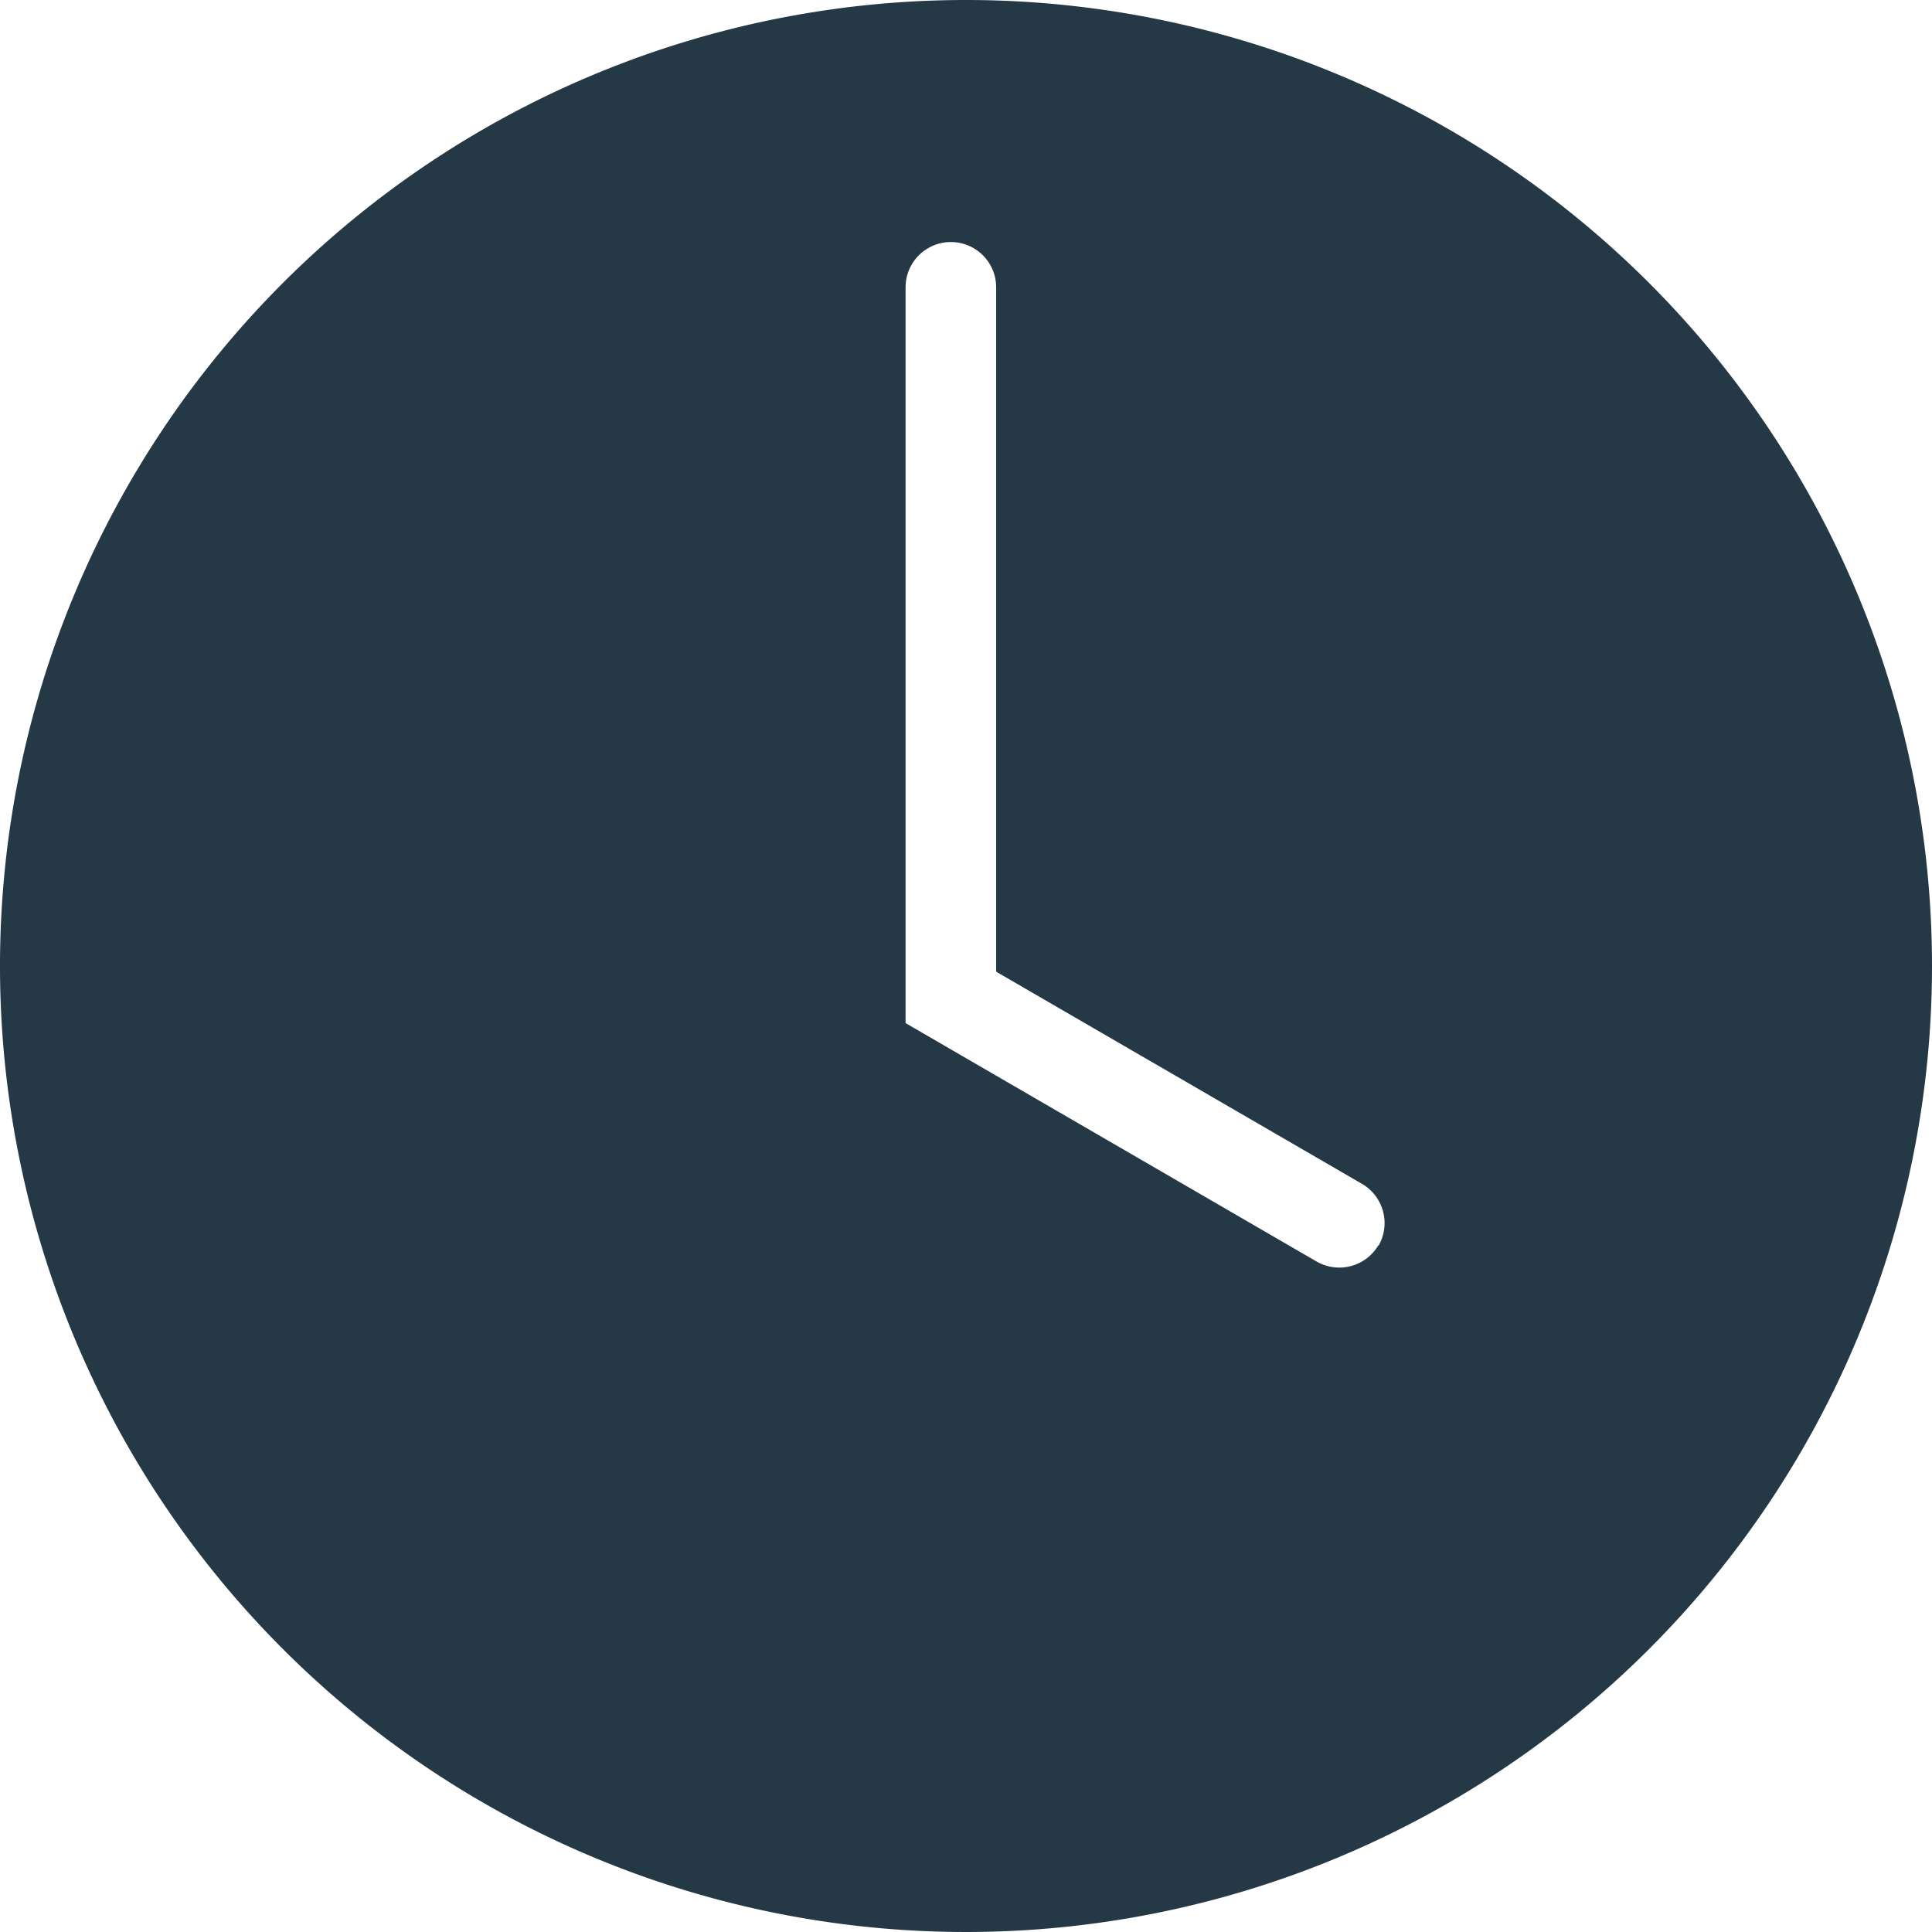 <svg xmlns="http://www.w3.org/2000/svg" width="18" height="18" viewBox="0 0 18 18"><path d="M316.932,110.323a9,9,0,1,0,9,9A9,9,0,0,0,316.932,110.323Zm3.843,11.6a.423.423,0,0,1-.577.153l-3.829-2.221V113a.422.422,0,0,1,.844,0v6.376l3.409,1.977a.423.423,0,0,1,.153.577Z" transform="translate(-307.932 -110.323)" fill="#253846"/></svg>